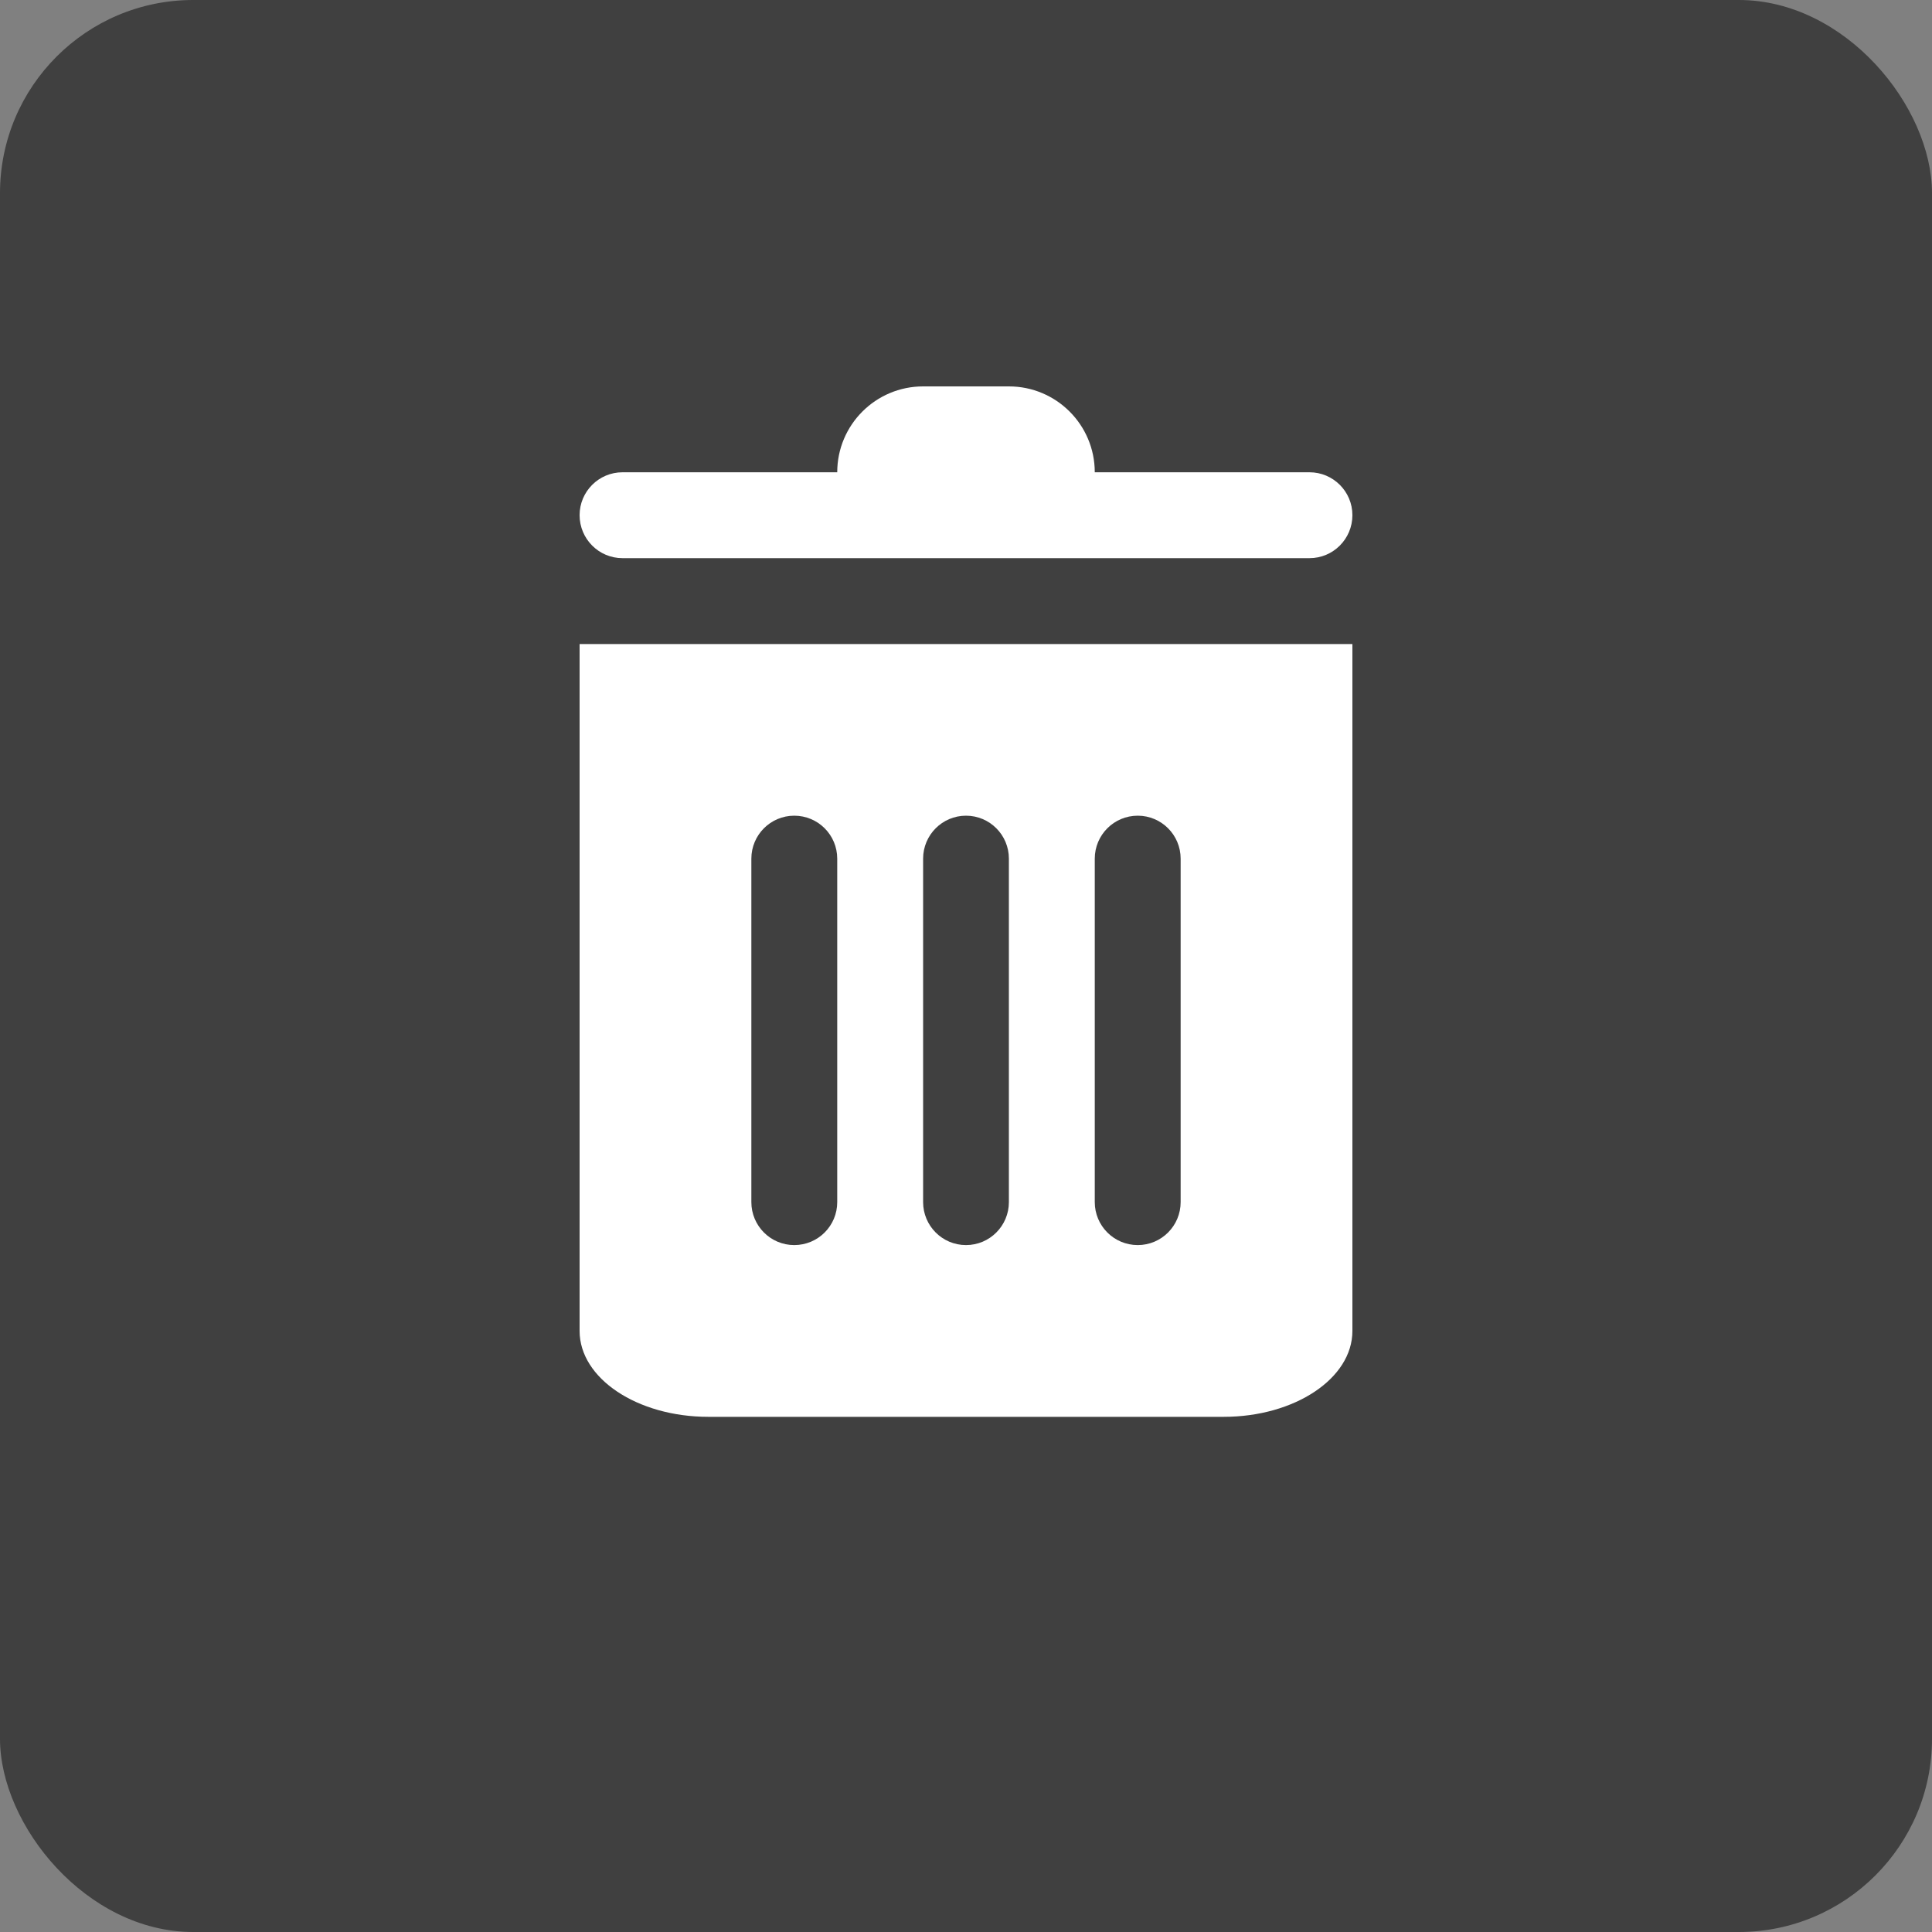 <svg width="20" height="20" viewBox="0 0 20 20" fill="none" xmlns="http://www.w3.org/2000/svg">
<rect x="0" y="0" width="20" height="20" fill="#808080" stroke="none"/>
<rect width="20" height="20" rx="2" fill="black" fill-opacity="0.5"/>
<path fill-rule="evenodd" clip-rule="evenodd" d="M9.556 4C9.065 4 8.667 4.398 8.667 4.889H6.444C6.199 4.889 6 5.088 6 5.333C6 5.579 6.199 5.778 6.444 5.778H13.556C13.801 5.778 14 5.579 14 5.333C14 5.088 13.801 4.889 13.556 4.889H11.333C11.333 4.398 10.935 4 10.444 4H9.556ZM14 6.667H6V13.778C6 14.269 6.597 14.667 7.333 14.667H12.667C13.403 14.667 14 14.269 14 13.778V6.667ZM7.778 8.889C7.778 8.643 7.977 8.444 8.222 8.444C8.468 8.444 8.667 8.643 8.667 8.889V12.444C8.667 12.69 8.468 12.889 8.222 12.889C7.977 12.889 7.778 12.69 7.778 12.444V8.889ZM9.556 8.889C9.556 8.643 9.755 8.444 10 8.444C10.245 8.444 10.444 8.643 10.444 8.889V12.444C10.444 12.69 10.245 12.889 10 12.889C9.755 12.889 9.556 12.69 9.556 12.444V8.889ZM11.778 8.444C11.532 8.444 11.333 8.643 11.333 8.889V12.444C11.333 12.69 11.532 12.889 11.778 12.889C12.023 12.889 12.222 12.69 12.222 12.444V8.889C12.222 8.643 12.023 8.444 11.778 8.444Z" fill="white"/>
</svg>
